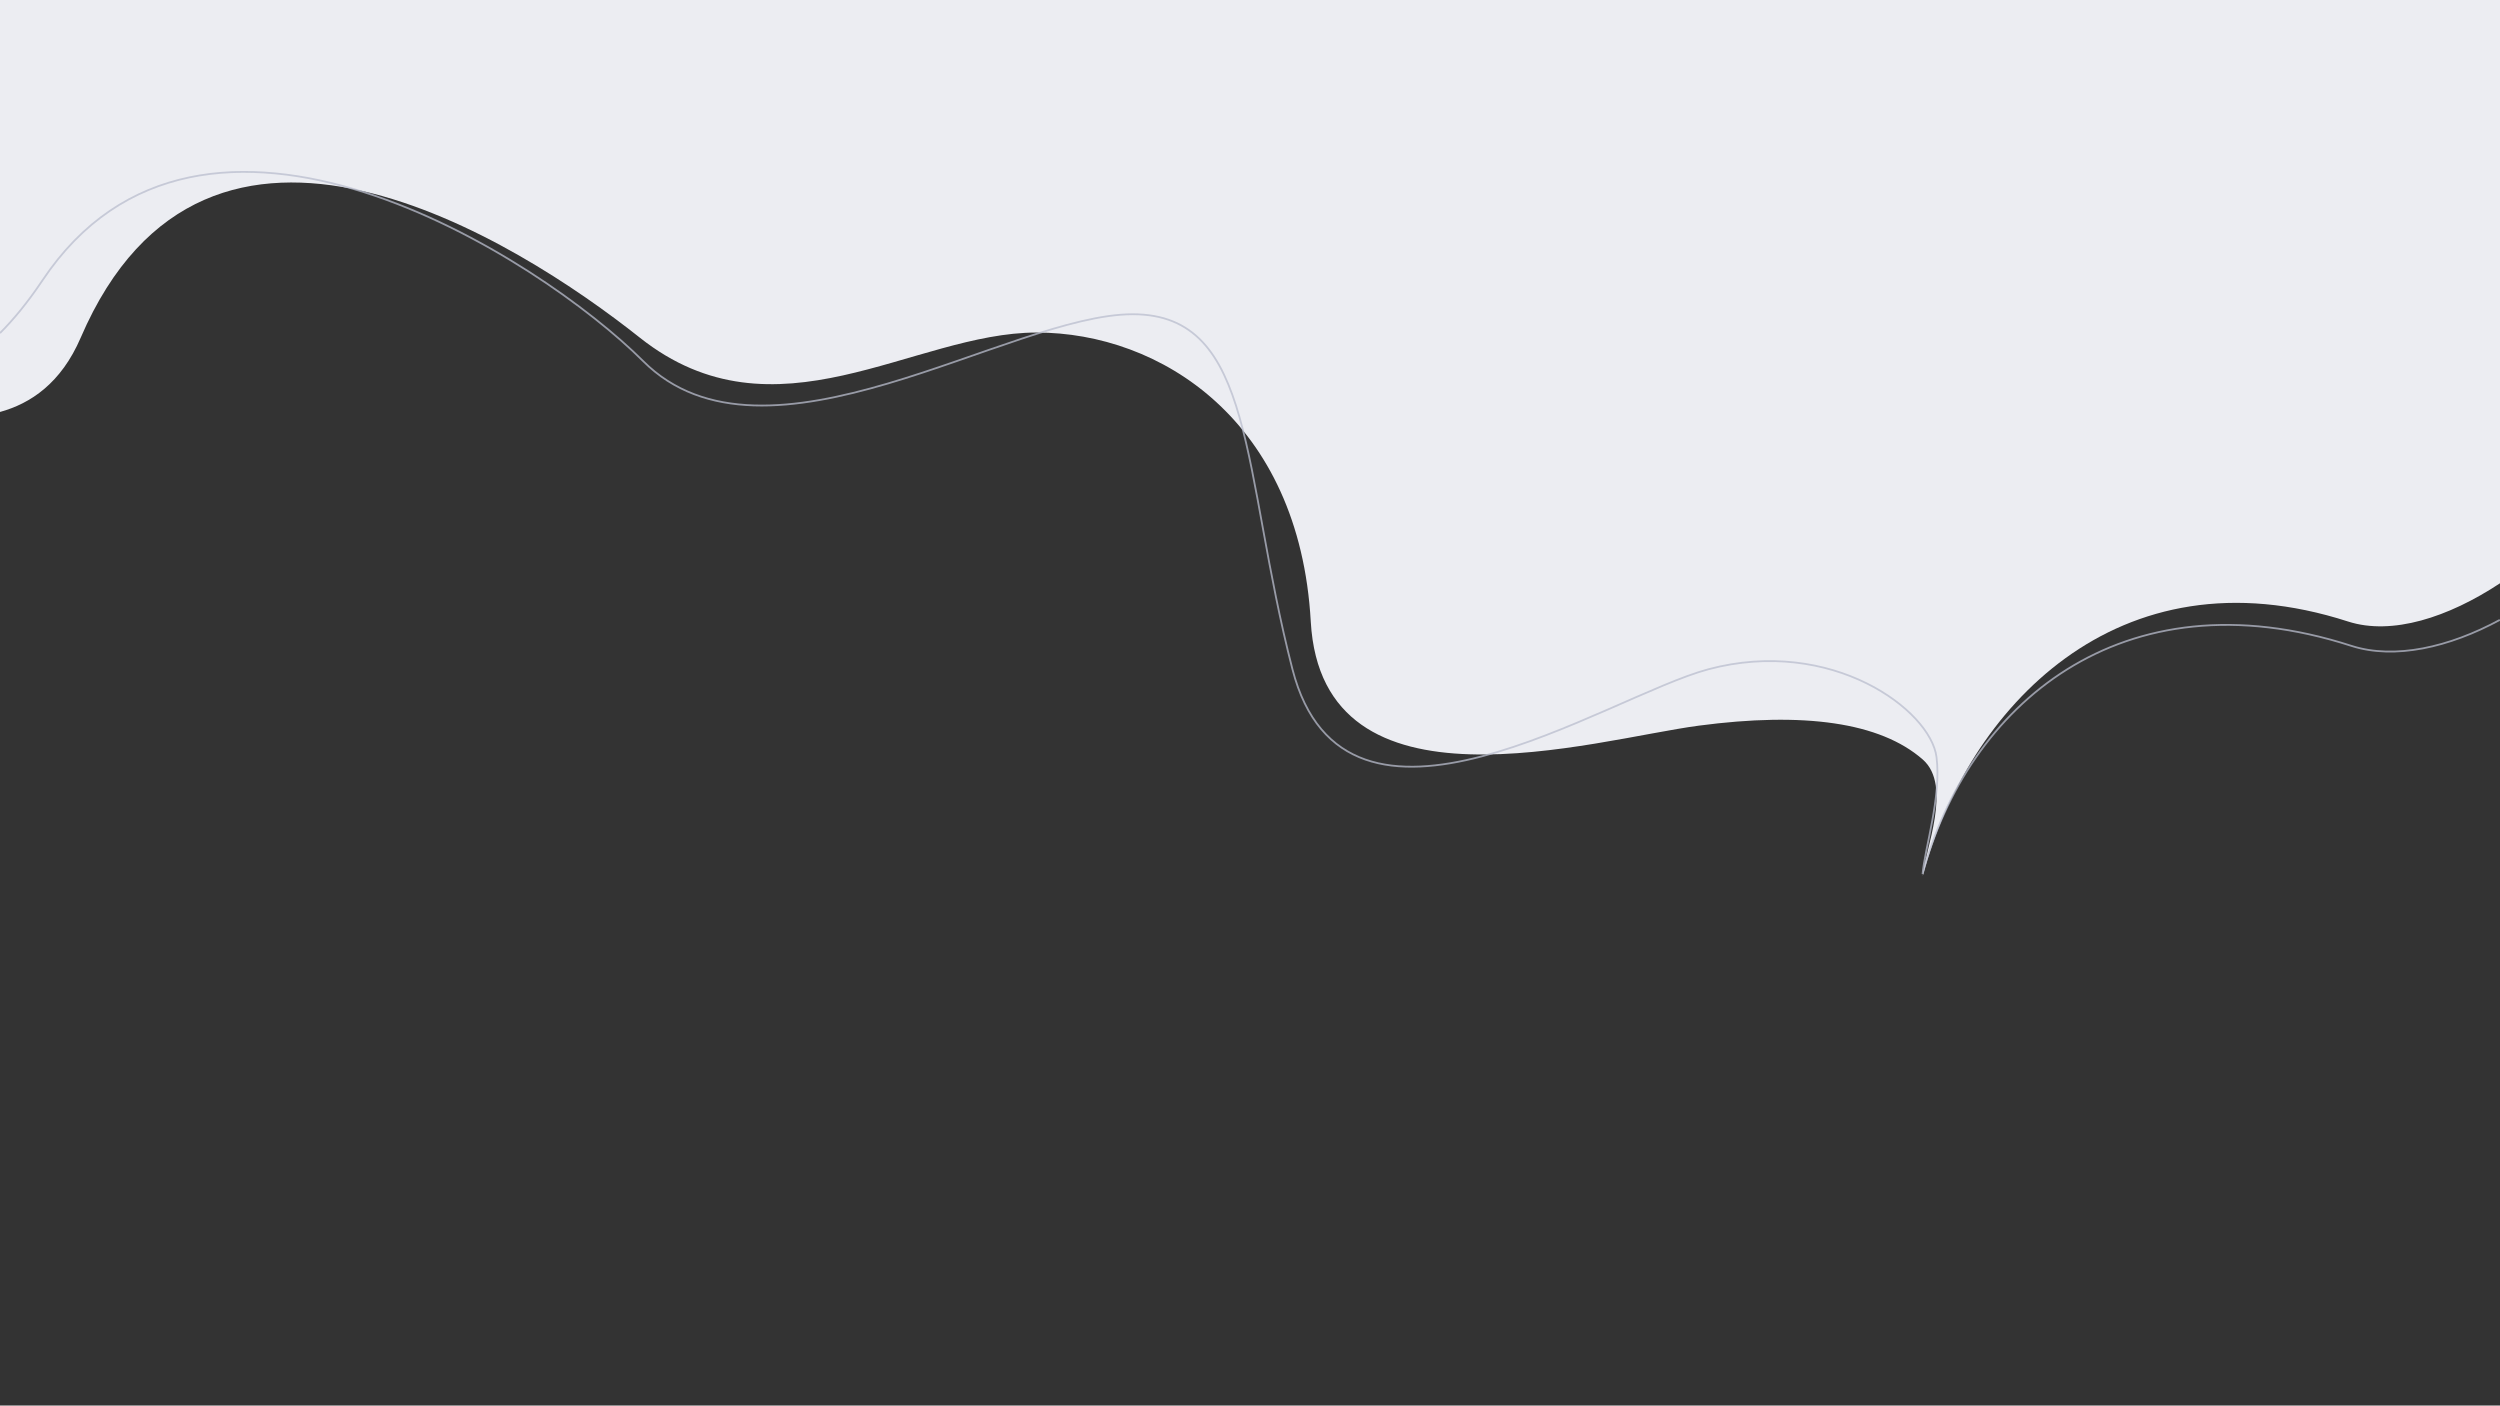 <?xml version="1.0" encoding="utf-8"?>
<!-- Generator: Adobe Illustrator 22.0.0, SVG Export Plug-In . SVG Version: 6.00 Build 0)  -->
<svg version="1.1" id="Layer_1" xmlns="http://www.w3.org/2000/svg" xmlns:xlink="http://www.w3.org/1999/xlink" x="0px" y="0px"
	 viewBox="0 0 1366 768" style="enable-background:new 0 0 1366 768;" xml:space="preserve">
<rect x="0" y="0" width="1366" height="768" fill="#333333" stroke="none"/>
<style type="text/css">
	.st0{fill:#ECEDF2;}
	.st1{opacity:0.75;fill:none;stroke:#B9BDCD;enable-background:new    ;}
</style>
<path class="st0" d="M0,0v225.1c16.7-4.6,33.4-15.7,44.1-40.6c69.2-160.8,238.6-53.1,305.5,0c74.1,58.8,149.4-2.8,216.8-2.8
	S710,229.6,716.2,339.6c6.2,110,154.6,64.5,212,56.9c57.4-7.6,99.1-1.9,122.4,18.5c16.4,14.4,1.1,49.6,0,63.6
	c24.2-91.1,106.2-179.8,232.4-139c23.9,7.7,54.7-2.2,83-20.9V0H0"/>
<path class="st1" d="M0,182c7.3-7.3,15.1-16.7,23.2-28.8c87.3-130.9,271.8-12.3,328.2,44.1c66.9,66.9,200.2-25.6,267.5-25.6
	s59.4,85.9,87.3,194c28.9,111.9,171.2,15,227.2,0c67.4-18,121.4,22.3,124.7,47.9c2.8,21.7-6.5,50.1-7.6,64
	c24.2-91.1,108.1-165.5,234.3-124.7c23.6,7.6,53.5,0.8,81.1-14.2"/>
</svg>
